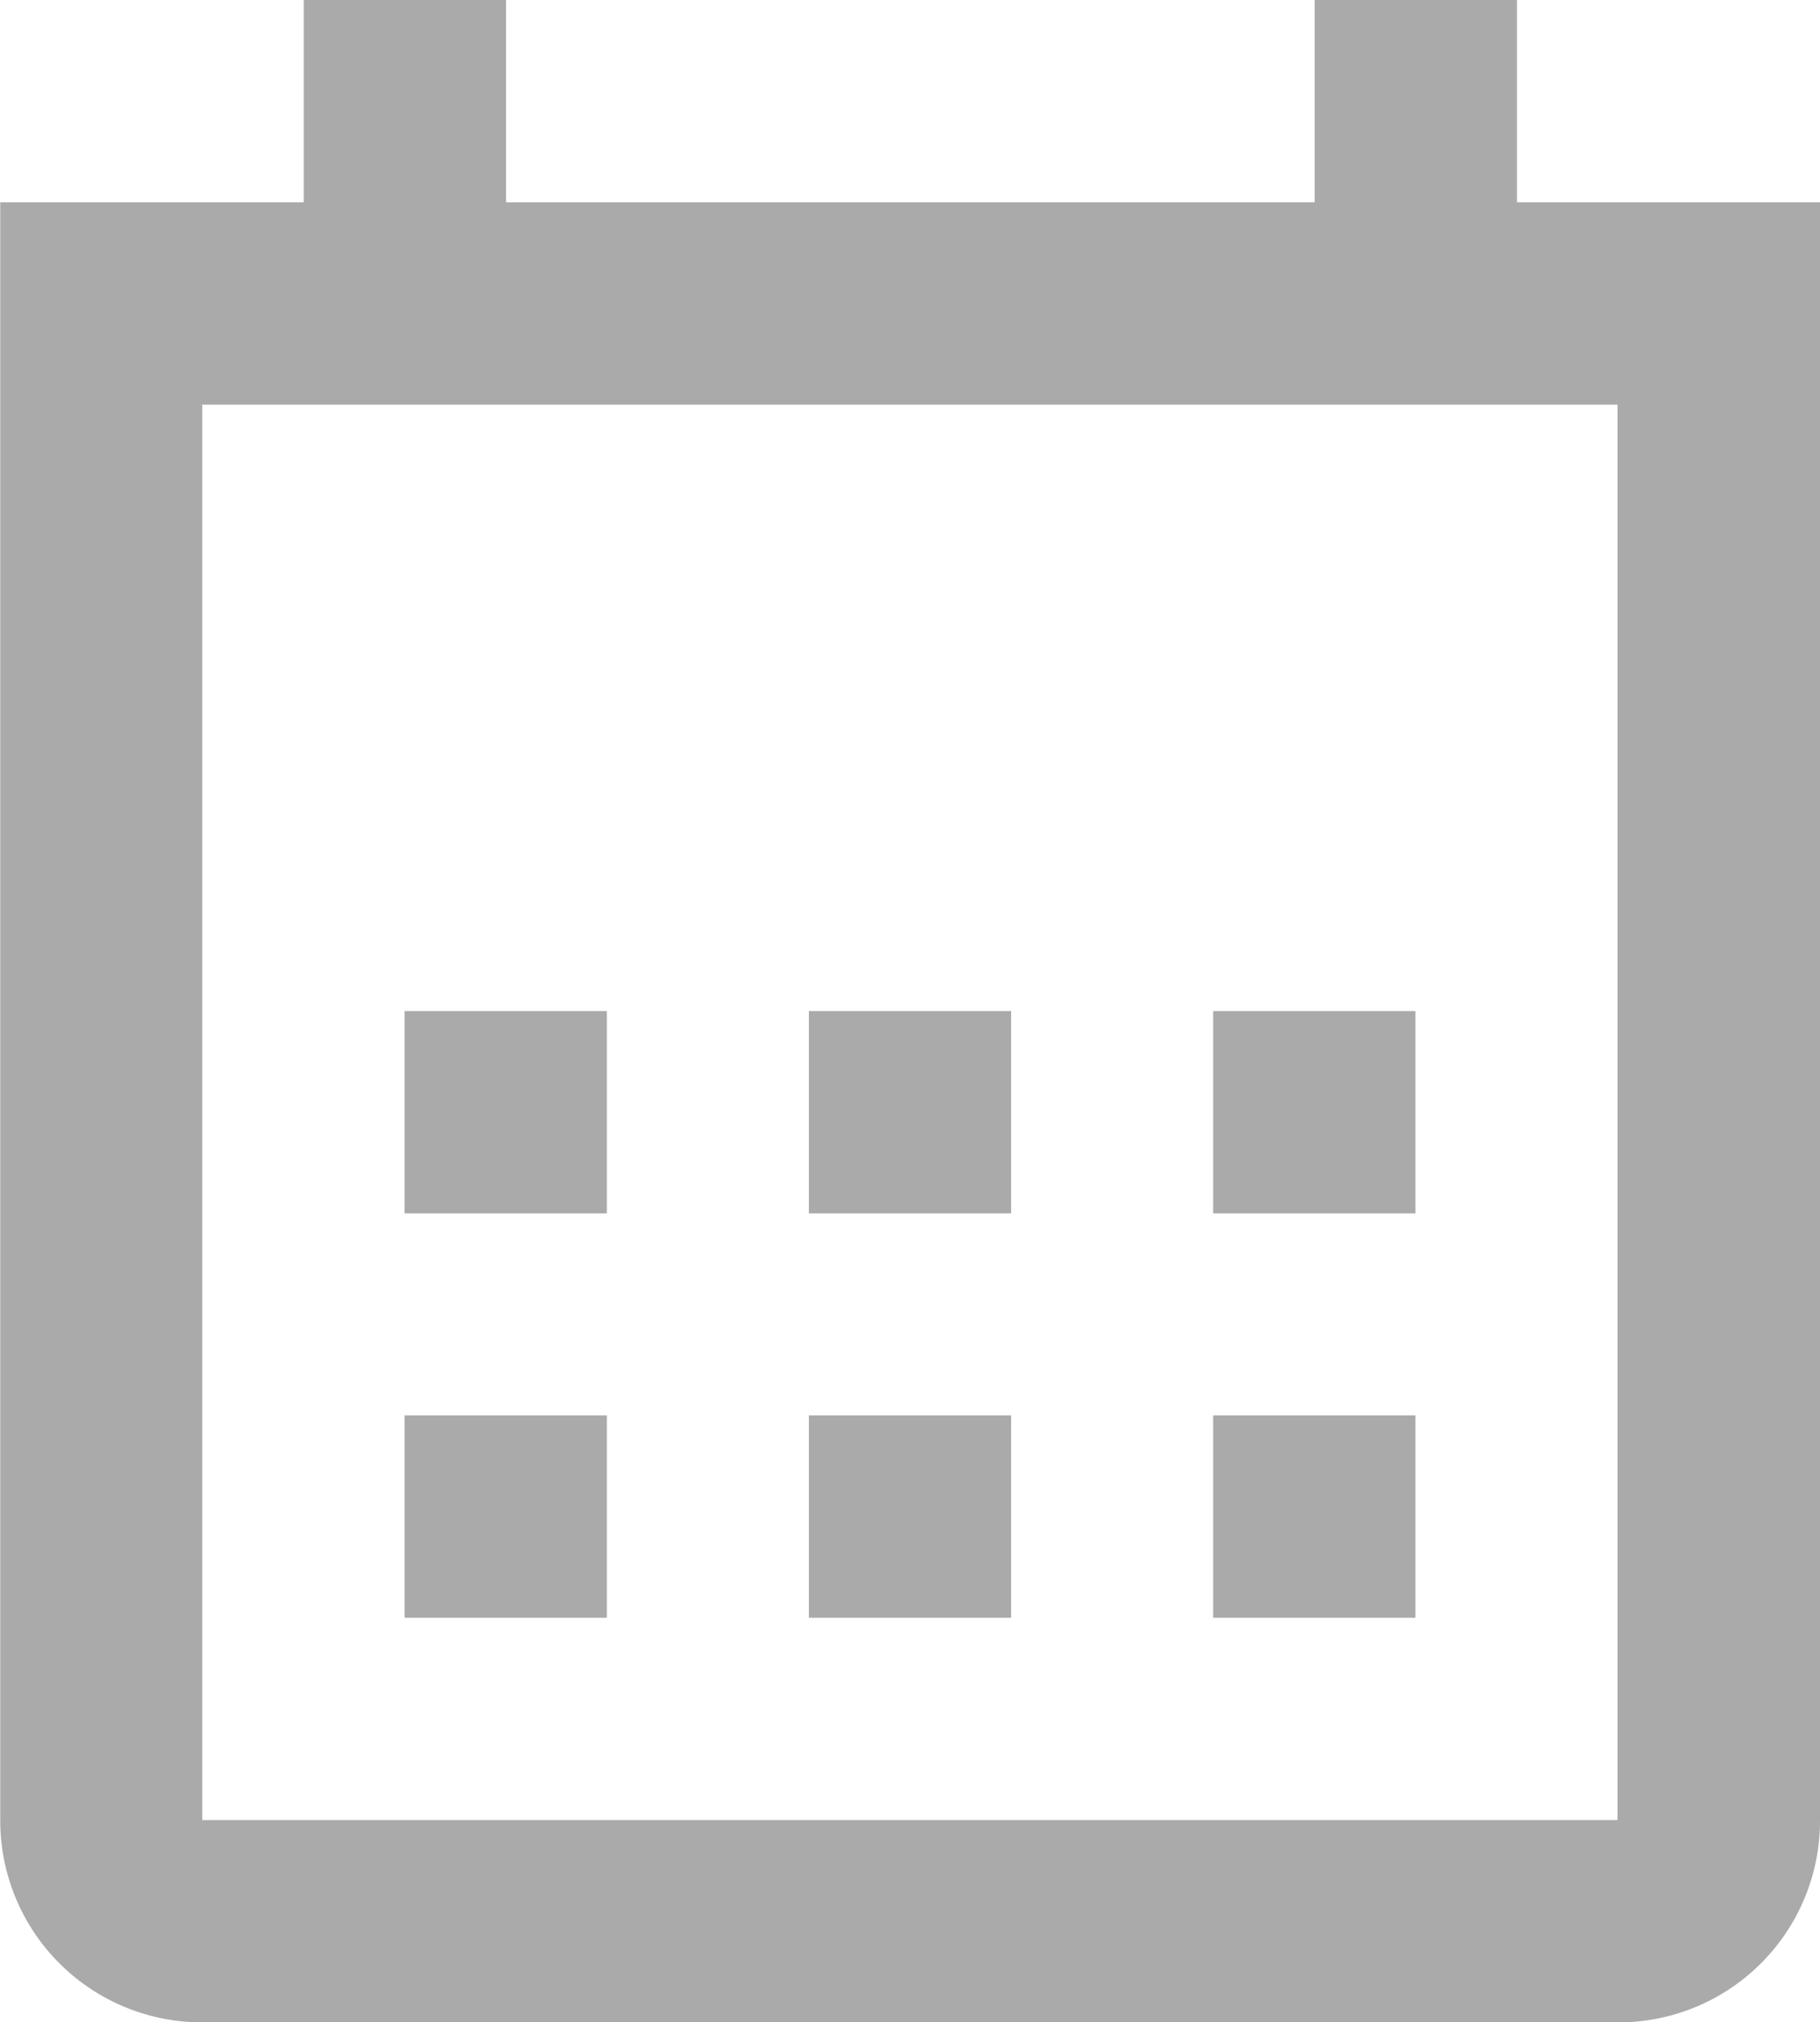 <svg xmlns="http://www.w3.org/2000/svg" width="7.549" height="8.386" viewBox="0 0 7.549 8.386">
  <path id="Path_11336" data-name="Path 11336" d="M488.837-360.452h5.87v-5.87h-5.87Zm6.71-6.709v6.711a.836.836,0,0,1-.838.837h-5.872a.837.837,0,0,1-.838-.837v-6.711h1.259V-368h.839v.839h3.354V-368h.839v.839Zm-5.871,3.354h.839v.839h-.839Zm1.677,0h.839v.839h-.839Zm1.677,0h.839v.839h-.839Zm-3.354,1.677h.839v.839h-.839Zm1.677,0h.839v.839h-.839Zm1.677,0h.839v.839h-.839Z" transform="translate(-487.998 368)" fill="#aaa" fill-rule="evenodd"/>
</svg>
